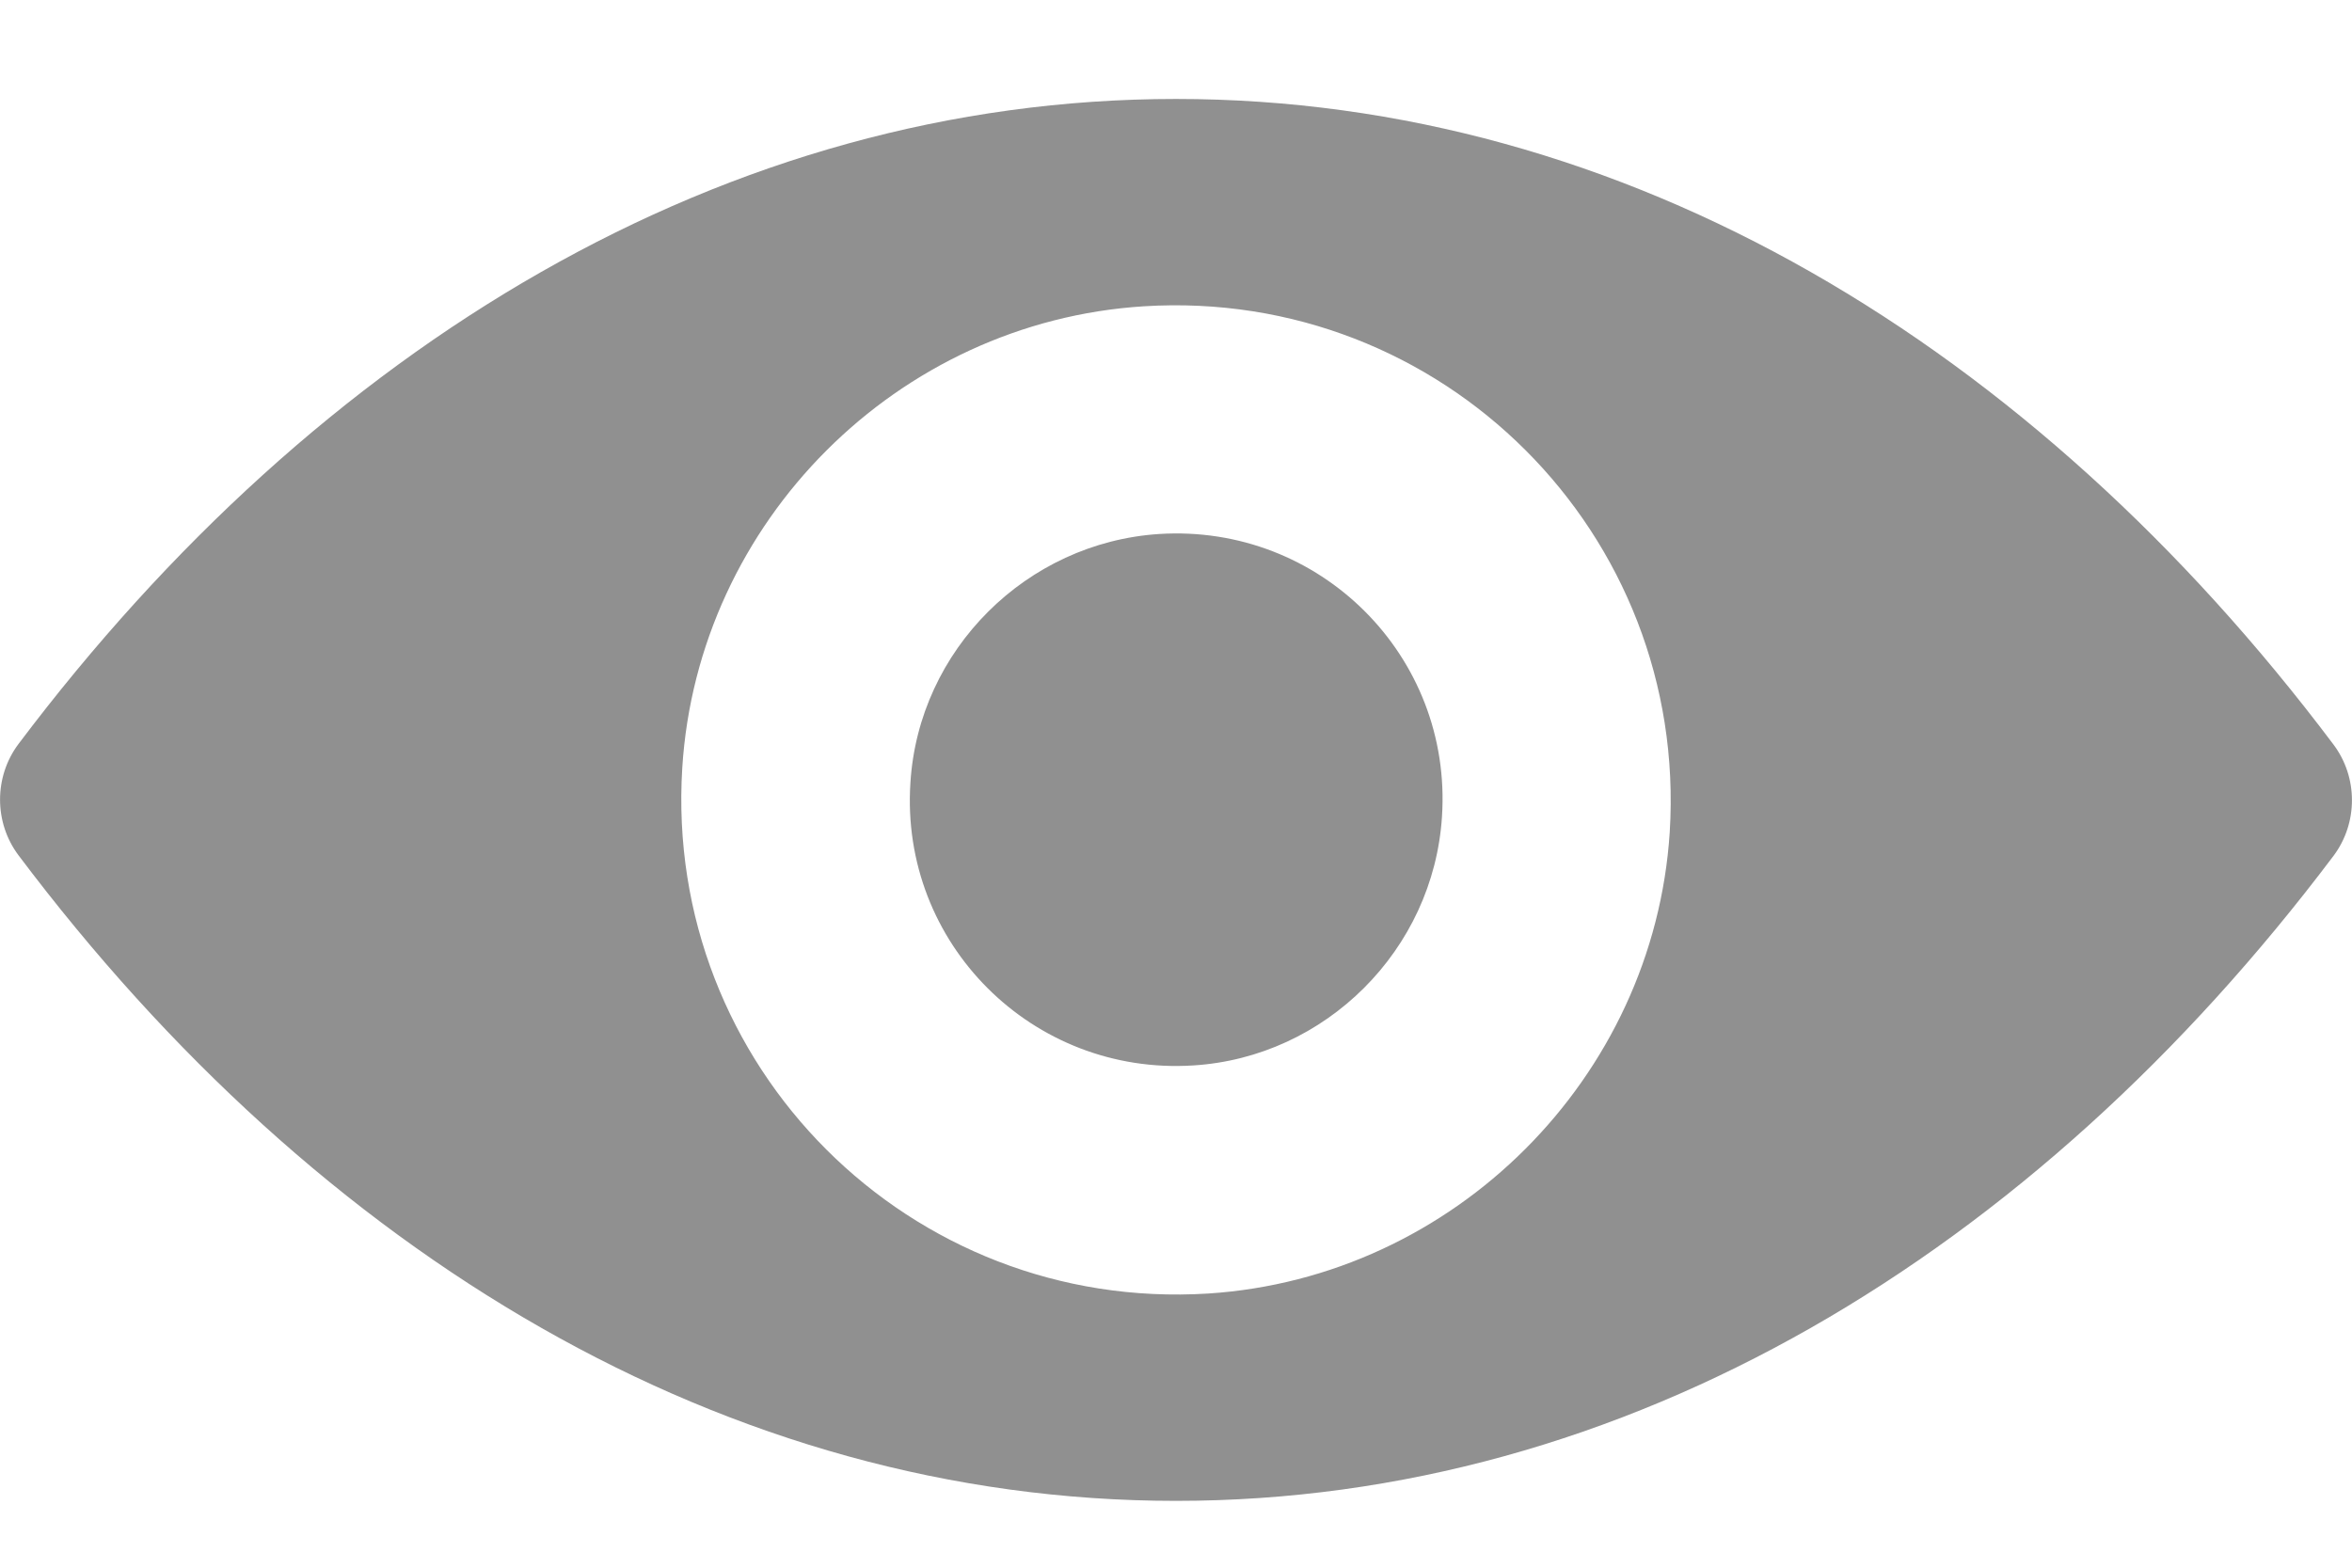<svg width="12" height="8" viewBox="0 0 12 8" fill="none" xmlns="http://www.w3.org/2000/svg">
<path d="M6 0.505C3.707 0.505 1.628 1.76 0.094 3.797C-0.031 3.964 -0.031 4.197 0.094 4.364C1.628 6.404 3.707 7.659 6 7.659C8.293 7.659 10.372 6.404 11.906 4.367C12.031 4.2 12.031 3.967 11.906 3.8C10.372 1.76 8.293 0.505 6 0.505ZM6.164 6.601C4.643 6.696 3.386 5.442 3.481 3.918C3.56 2.661 4.579 1.642 5.836 1.563C7.357 1.468 8.614 2.722 8.519 4.247C8.438 5.501 7.419 6.52 6.164 6.601ZM6.088 5.437C5.268 5.489 4.591 4.814 4.645 3.994C4.687 3.316 5.237 2.769 5.914 2.725C6.734 2.673 7.411 3.348 7.357 4.168C7.313 4.848 6.763 5.395 6.088 5.437Z" fill="#909090"/>
</svg>

